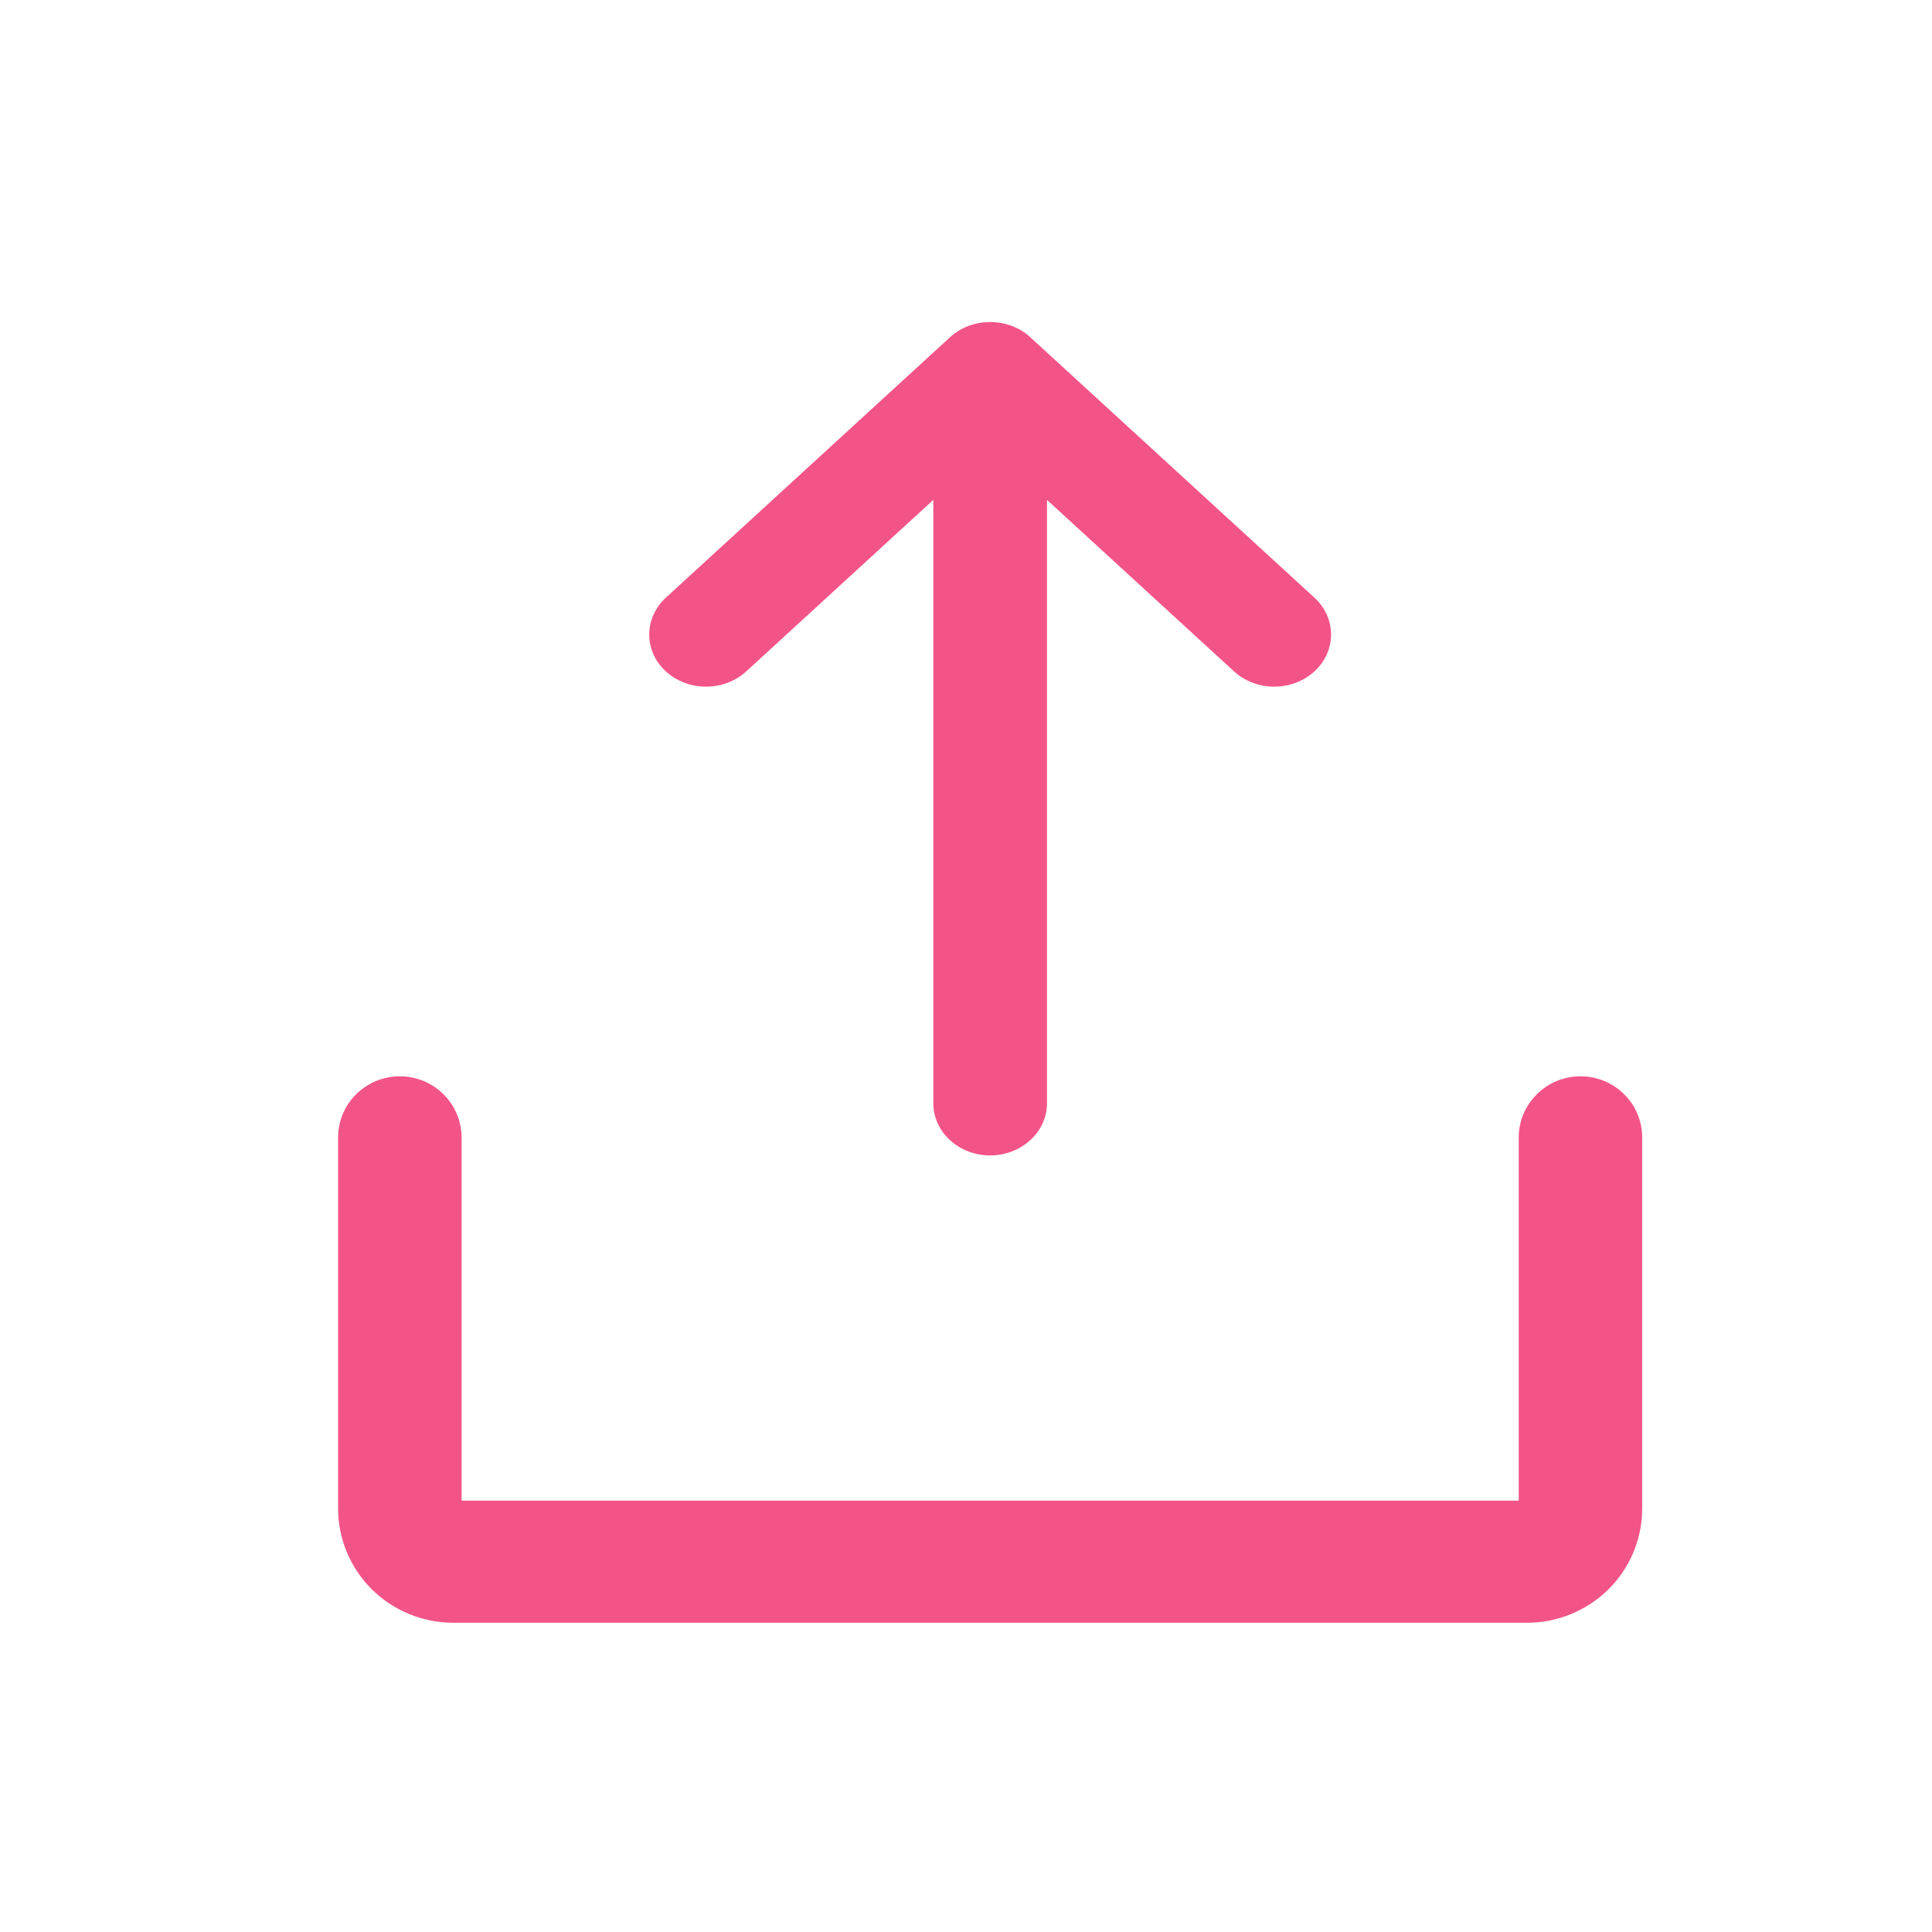 <svg width="22" height="22" viewBox="0 0 22 22" fill="none" xmlns="http://www.w3.org/2000/svg">
<path d="M18.608 12.952V17.179C18.608 17.5 18.48 17.807 18.25 18.034C18.021 18.26 17.71 18.387 17.386 18.387H5.164C4.84 18.387 4.529 18.26 4.3 18.034C4.07 17.807 3.942 17.5 3.942 17.179V12.952C3.942 12.792 4.006 12.638 4.121 12.525C4.235 12.412 4.391 12.348 4.553 12.348C4.715 12.348 4.87 12.412 4.985 12.525C5.099 12.638 5.164 12.792 5.164 12.952V17.179H17.386V12.952C17.386 12.792 17.451 12.638 17.565 12.525C17.68 12.412 17.835 12.348 17.997 12.348C18.159 12.348 18.315 12.412 18.429 12.525C18.544 12.638 18.608 12.792 18.608 12.952Z" fill="#F35488"/>
<path fill-rule="evenodd" clip-rule="evenodd" d="M4.553 12.44C4.415 12.44 4.282 12.494 4.185 12.59C4.088 12.686 4.033 12.816 4.033 12.952V17.179C4.033 17.475 4.152 17.759 4.364 17.968C4.576 18.178 4.864 18.296 5.164 18.296H17.386C17.686 18.296 17.974 18.178 18.186 17.968C18.398 17.759 18.517 17.475 18.517 17.179V12.952C18.517 12.816 18.462 12.686 18.365 12.59C18.268 12.494 18.135 12.44 17.997 12.44C17.859 12.44 17.727 12.494 17.63 12.59C17.532 12.686 17.478 12.816 17.478 12.952V17.271H5.072V12.952C5.072 12.816 5.018 12.686 4.92 12.59C4.823 12.494 4.691 12.44 4.553 12.44ZM4.056 12.46C4.188 12.329 4.367 12.256 4.553 12.256C4.739 12.256 4.917 12.329 5.049 12.46C5.181 12.59 5.256 12.767 5.256 12.952V17.088H17.294V12.952C17.294 12.767 17.369 12.59 17.501 12.46C17.633 12.329 17.811 12.256 17.997 12.256C18.183 12.256 18.362 12.329 18.494 12.46C18.626 12.59 18.7 12.767 18.7 12.952V17.179C18.7 17.524 18.561 17.855 18.315 18.099C18.068 18.342 17.734 18.479 17.386 18.479H5.164C4.816 18.479 4.482 18.342 4.235 18.099C3.989 17.855 3.85 17.524 3.85 17.179V12.952C3.85 12.767 3.924 12.59 4.056 12.46Z" fill="#F35488"/>
<path d="M11.523 3.712C11.601 3.742 11.673 3.785 11.733 3.841L14.968 6.806C15.089 6.917 15.157 7.068 15.157 7.226C15.157 7.383 15.089 7.534 14.968 7.645C14.846 7.757 14.682 7.819 14.51 7.819C14.338 7.819 14.174 7.757 14.052 7.645L11.922 5.692L11.922 12.564C11.922 12.721 11.854 12.872 11.732 12.983C11.611 13.094 11.447 13.157 11.275 13.157C11.103 13.157 10.939 13.094 10.818 12.983C10.696 12.872 10.628 12.721 10.628 12.564L10.628 5.692L8.498 7.645C8.438 7.7 8.366 7.744 8.288 7.774C8.209 7.804 8.125 7.819 8.04 7.819C7.955 7.819 7.871 7.804 7.792 7.774C7.714 7.744 7.642 7.7 7.582 7.645C7.522 7.59 7.474 7.525 7.442 7.453C7.409 7.381 7.393 7.304 7.393 7.226C7.393 7.148 7.409 7.071 7.442 6.999C7.474 6.927 7.522 6.861 7.582 6.806L10.817 3.841C10.877 3.785 10.949 3.742 11.027 3.712C11.106 3.682 11.19 3.667 11.275 3.667C11.36 3.667 11.444 3.682 11.523 3.712Z" fill="#F35488"/>
</svg>
